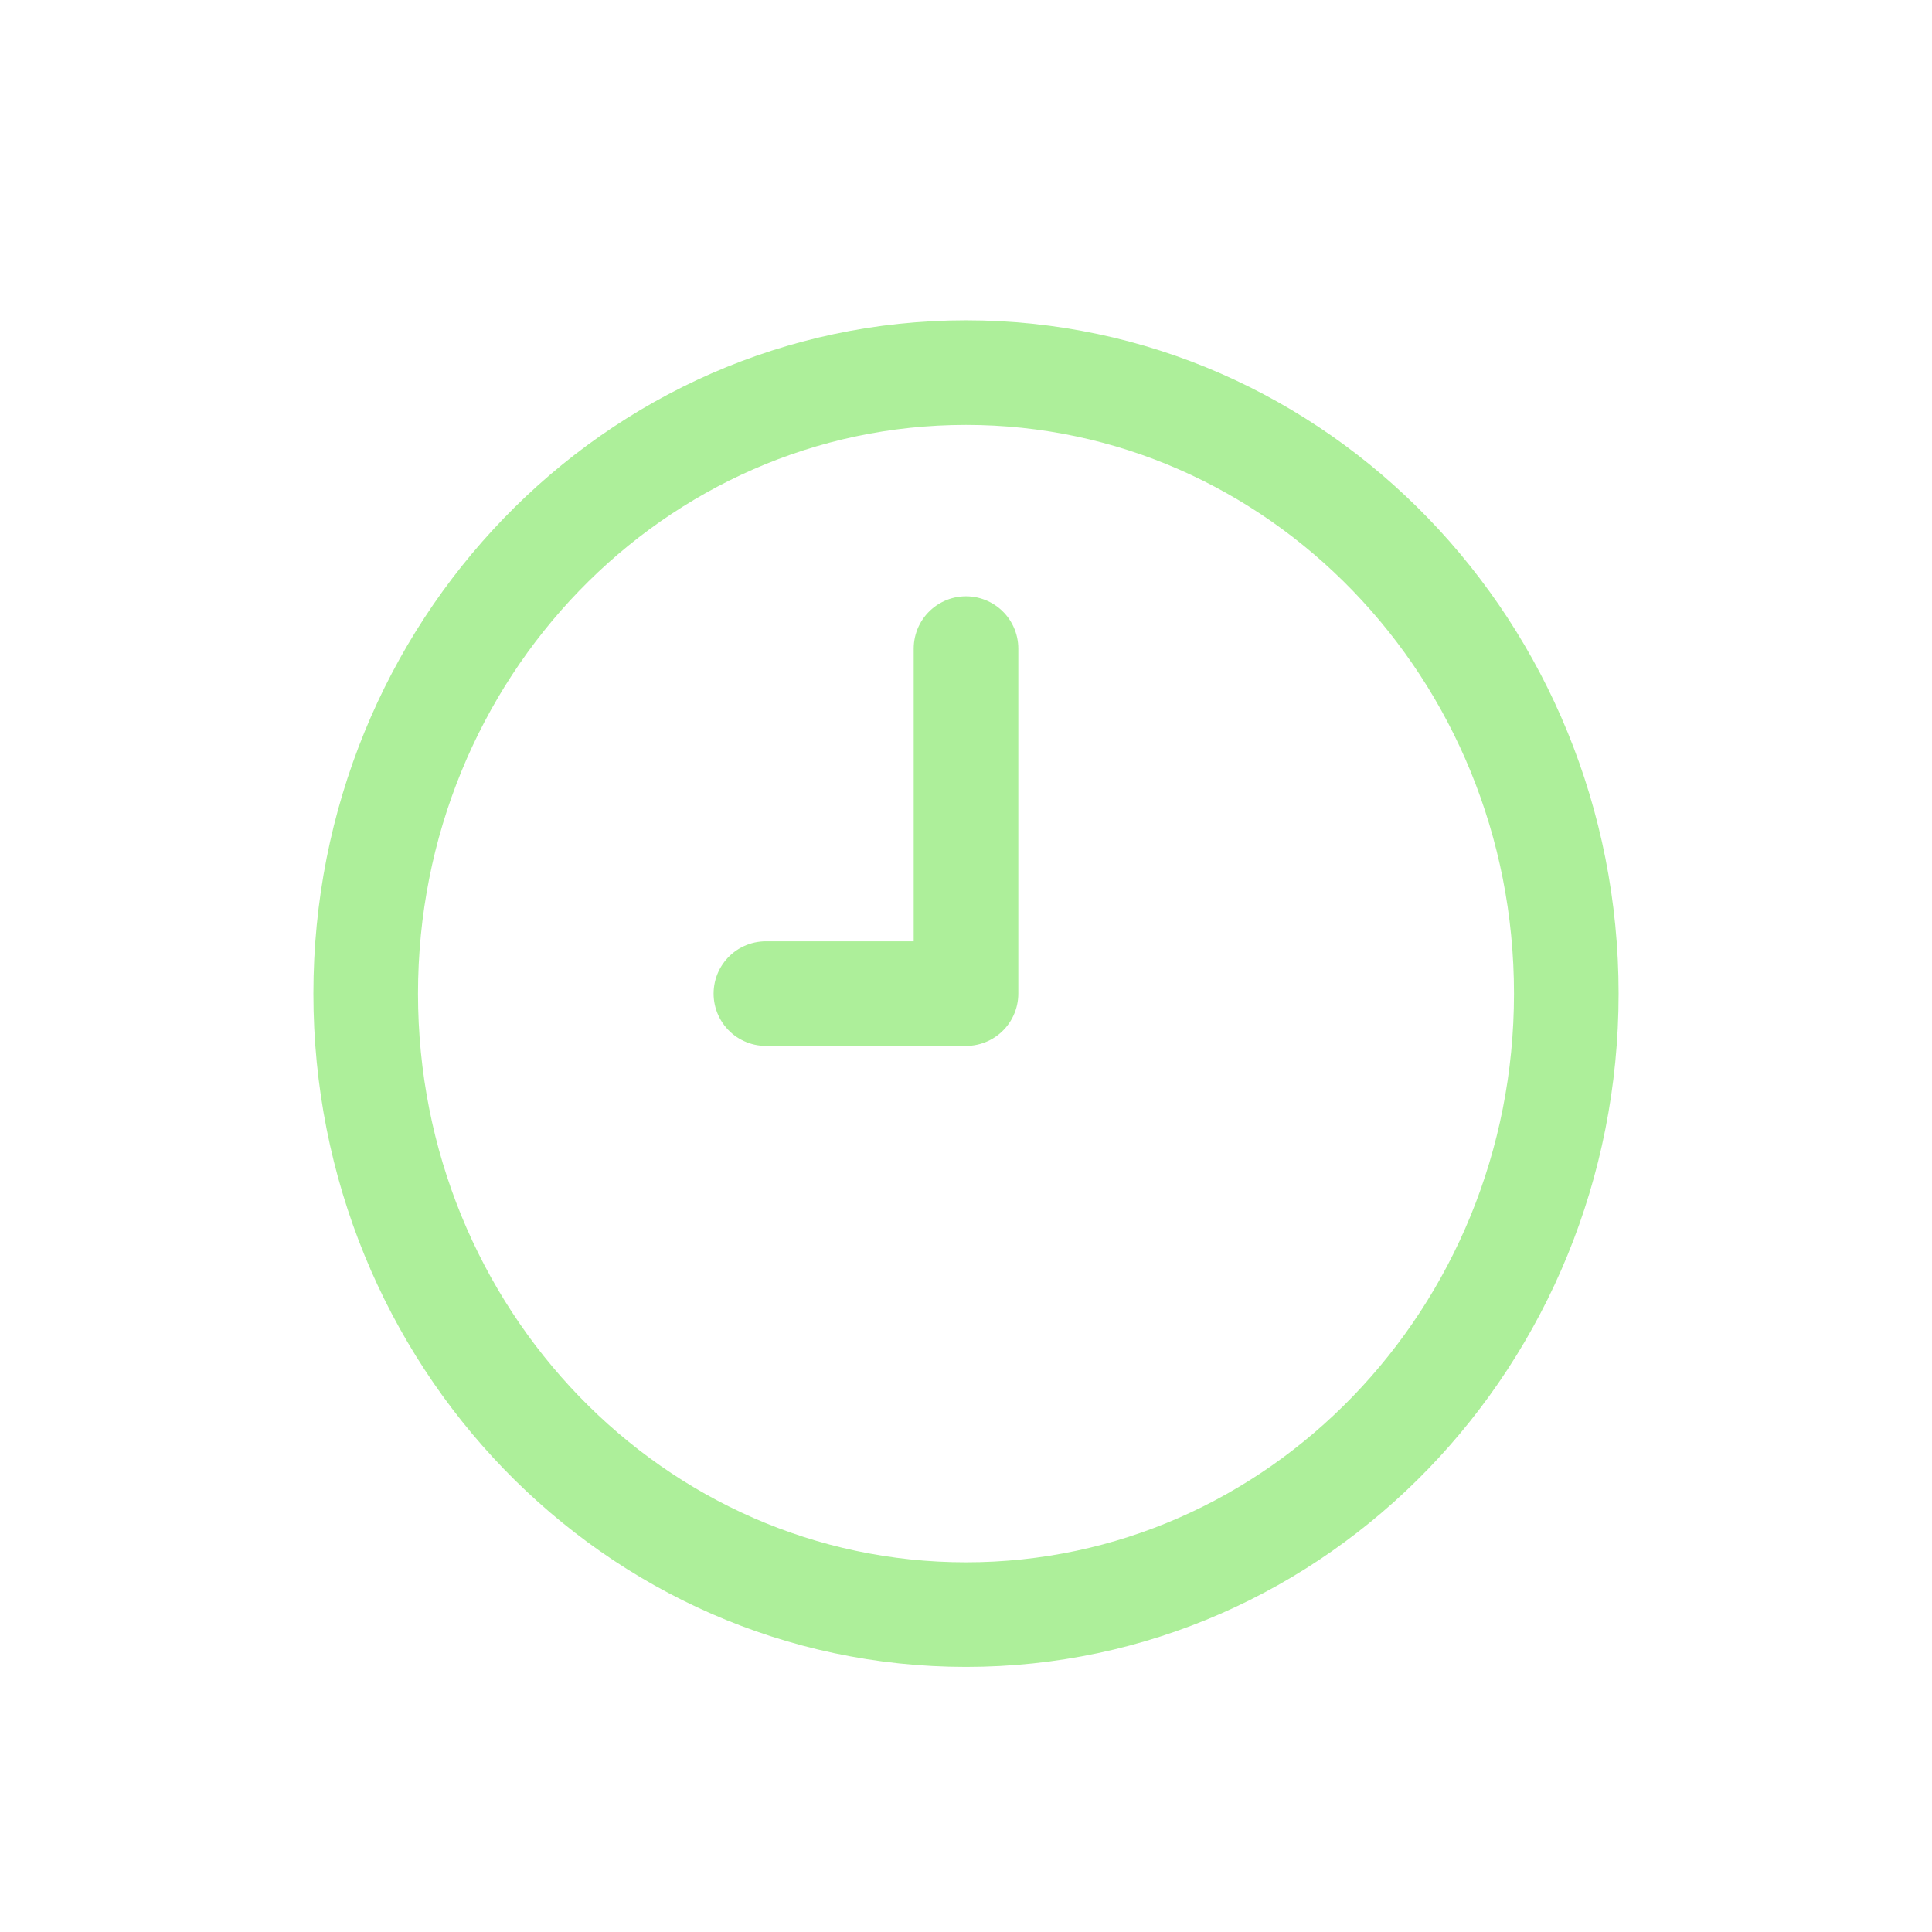<svg width="35" height="35" fill="none" xmlns="http://www.w3.org/2000/svg"><path d="M17.5 11.75V18h-3.625m14.5 0c0 6.213-4.869 11.25-10.875 11.25S6.625 24.213 6.625 18 11.494 6.75 17.5 6.75 28.375 11.787 28.375 18Z" stroke="#ADEF9A" stroke-width="1.895" stroke-linecap="round" stroke-linejoin="round"/></svg>